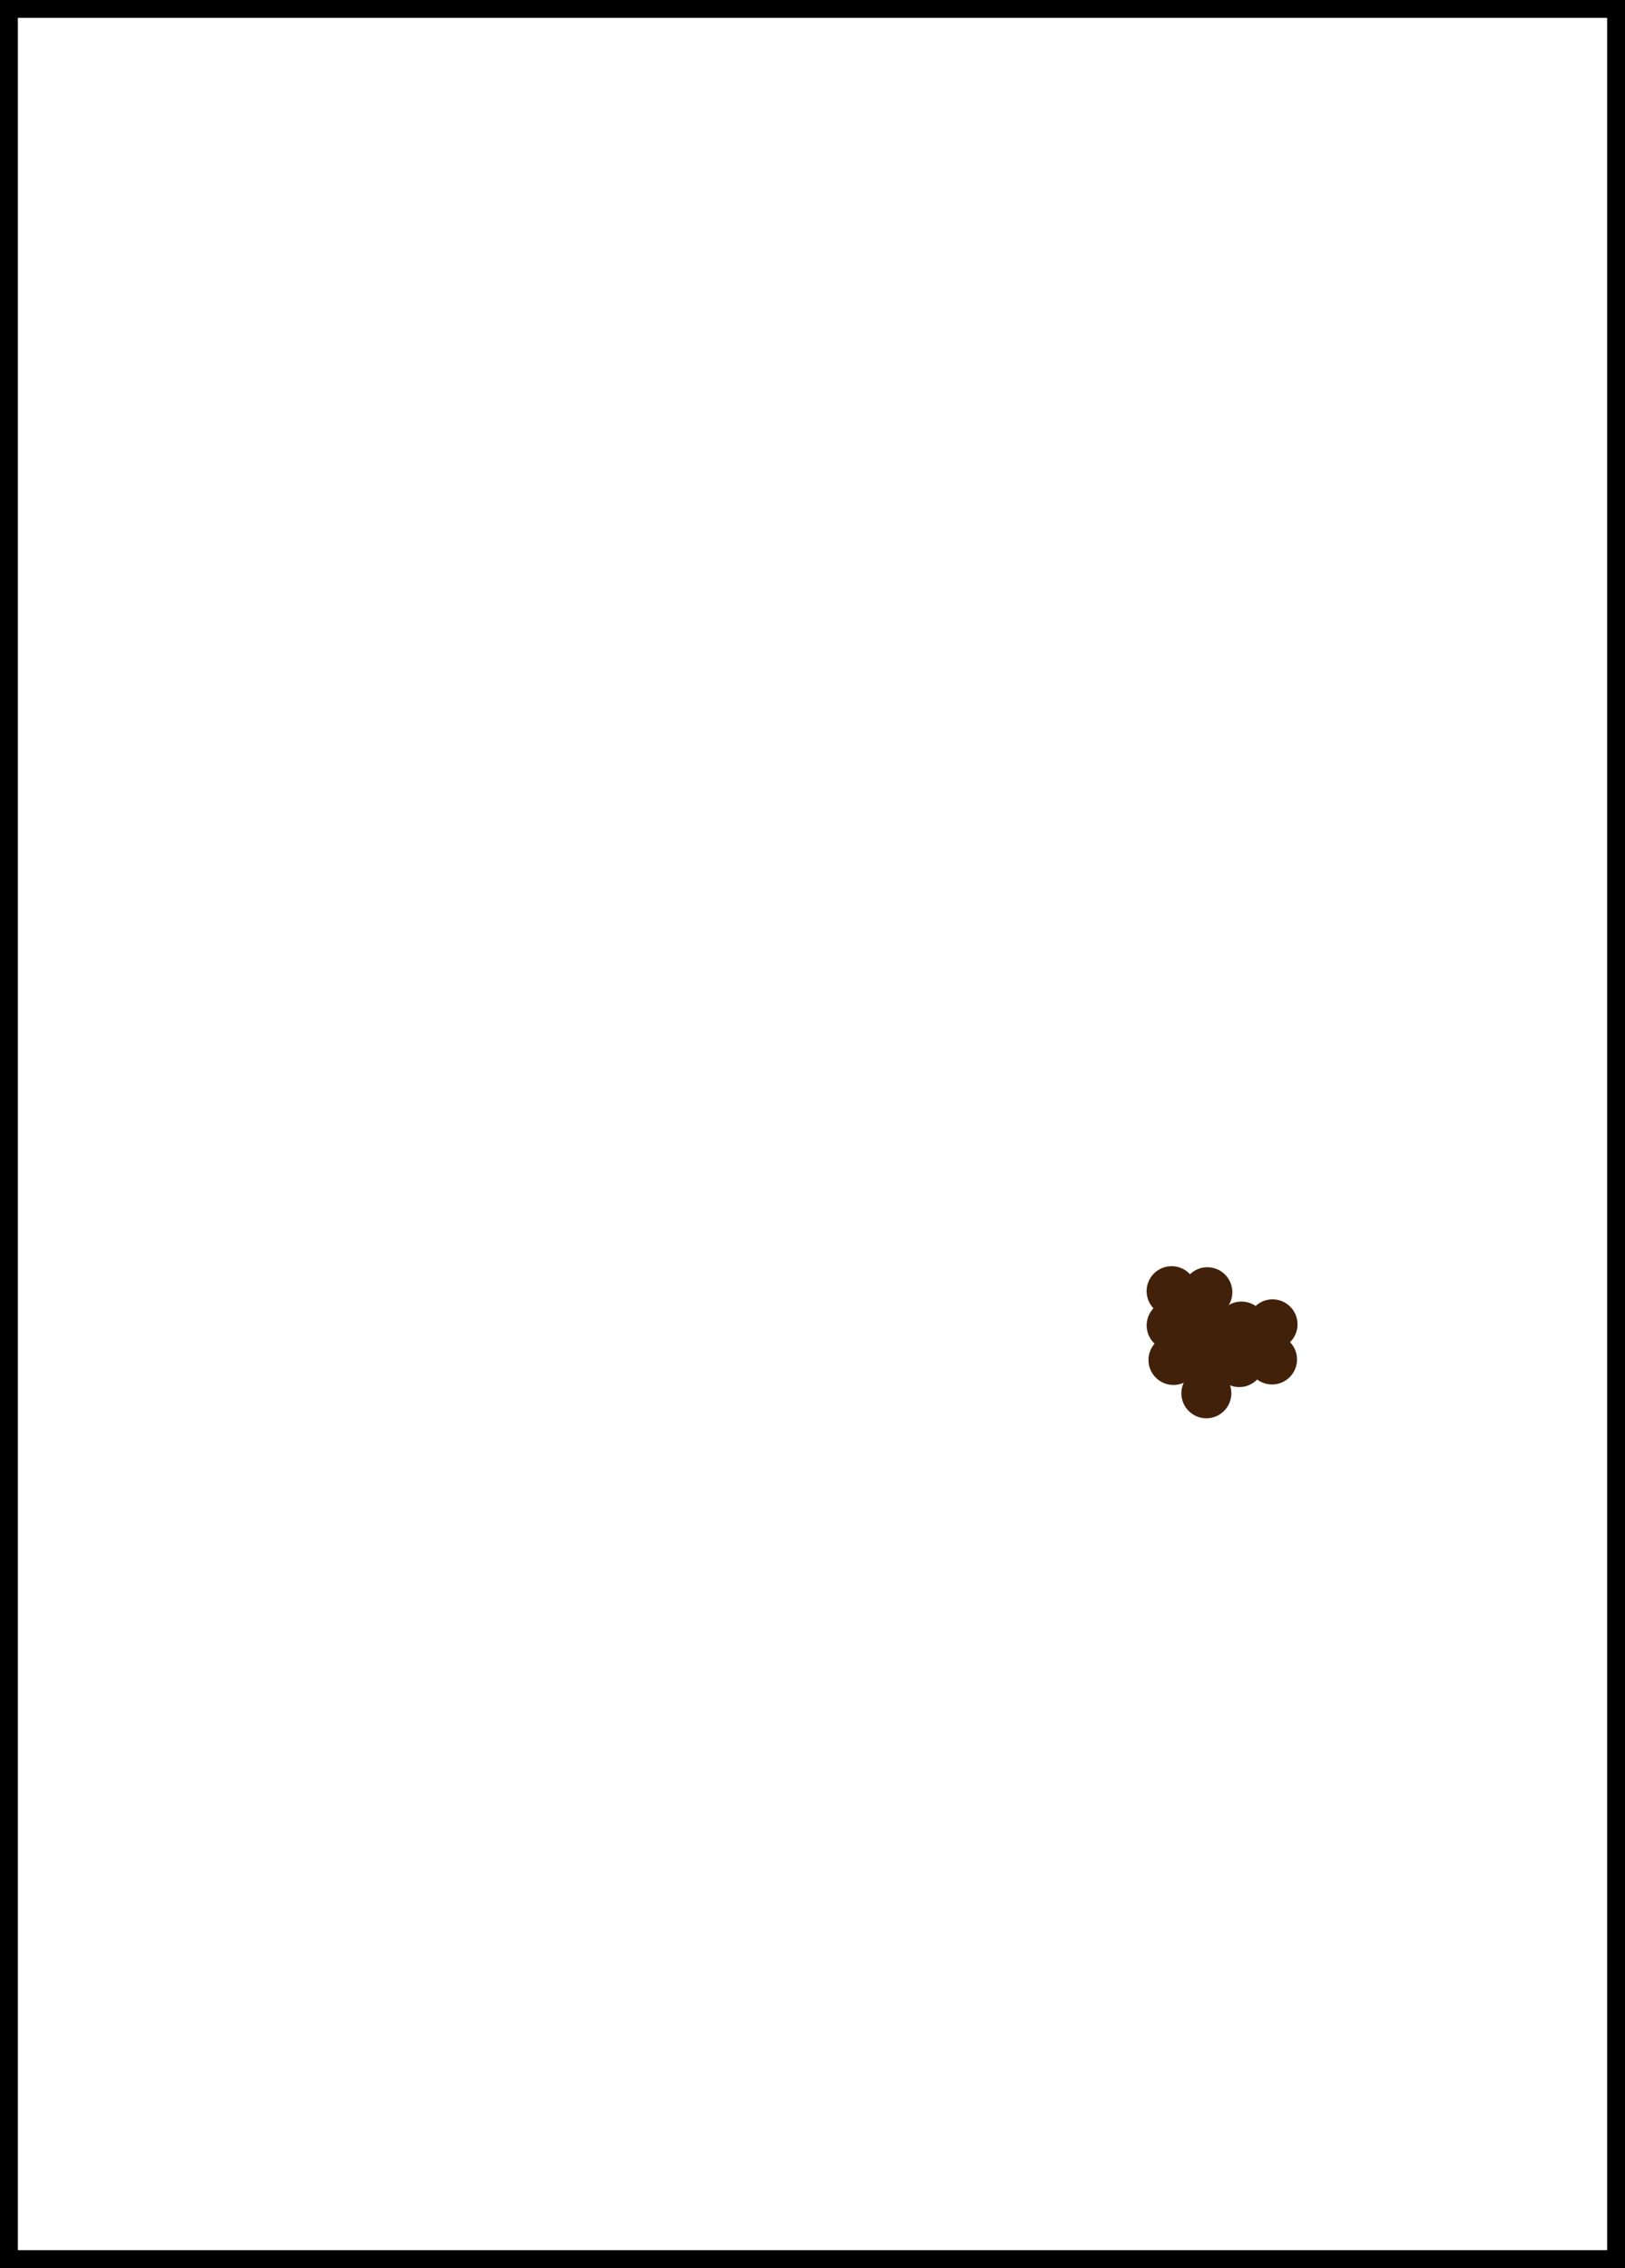 <?xml version="1.0" encoding="UTF-8"?><svg xmlns="http://www.w3.org/2000/svg" viewBox="0 0 455 635"><defs><style>.d{fill:#42210b;}.e{fill:none;stroke:#000;stroke-miterlimit:10;stroke-width:5px;}</style></defs><g id="a"/><g id="b"><g id="c"><g><g><circle class="d" cx="337.48" cy="380.49" r="4.5"/><path class="d" d="M337.48,387.49c-3.86,0-7-3.14-7-7s3.14-7,7-7,7,3.14,7,7-3.14,7-7,7Zm0-9c-1.1,0-2,.9-2,2s.9,2,2,2,2-.9,2-2-.9-2-2-2Z"/></g><g><circle class="d" cx="328.57" cy="380.77" r="4.5"/><path class="d" d="M328.57,387.77c-3.86,0-7-3.14-7-7s3.14-7,7-7,7,3.14,7,7-3.14,7-7,7Zm0-9c-1.1,0-2,.9-2,2s.9,2,2,2,2-.9,2-2-.9-2-2-2Z"/></g><g><circle class="d" cx="328.05" cy="361.5" r="4.5"/><path class="d" d="M328.05,368.5c-3.86,0-7-3.14-7-7s3.14-7,7-7,7,3.14,7,7-3.14,7-7,7Zm0-9c-1.1,0-2,.9-2,2s.9,2,2,2,2-.9,2-2-.9-2-2-2Z"/></g><g><circle class="d" cx="338.06" cy="361.8" r="4.5"/><path class="d" d="M338.06,368.8c-3.86,0-7-3.14-7-7s3.14-7,7-7,7,3.14,7,7-3.14,7-7,7Zm0-9c-1.1,0-2,.9-2,2s.9,2,2,2,2-.9,2-2-.9-2-2-2Z"/></g><g><circle class="d" cx="337.78" cy="390.1" r="4.5"/><path class="d" d="M337.78,397.1c-3.86,0-7-3.14-7-7s3.14-7,7-7,7,3.14,7,7-3.14,7-7,7Zm0-9c-1.1,0-2,.9-2,2s.9,2,2,2,2-.9,2-2-.9-2-2-2Z"/></g><g><circle class="d" cx="328.06" cy="371.09" r="4.5"/><path class="d" d="M328.06,378.09c-3.86,0-7-3.14-7-7s3.14-7,7-7,7,3.14,7,7-3.14,7-7,7Zm0-9c-1.1,0-2,.9-2,2s.9,2,2,2,2-.9,2-2-.9-2-2-2Z"/></g><g><circle class="d" cx="337.62" cy="371.45" r="4.5"/><path class="d" d="M337.62,378.45c-3.86,0-7-3.14-7-7s3.14-7,7-7,7,3.14,7,7-3.14,7-7,7Zm0-9c-1.1,0-2,.9-2,2s.9,2,2,2,2-.9,2-2-.9-2-2-2Z"/></g><g><circle class="d" cx="356.17" cy="380.63" r="4.5"/><path class="d" d="M356.17,387.63c-3.86,0-7-3.14-7-7s3.14-7,7-7,7,3.14,7,7-3.14,7-7,7Zm0-9c-1.1,0-2,.9-2,2s.9,2,2,2,2-.9,2-2-.9-2-2-2Z"/></g><g><circle class="d" cx="347.61" cy="371.41" r="4.5"/><path class="d" d="M347.61,378.41c-3.86,0-7-3.14-7-7s3.14-7,7-7,7,3.14,7,7-3.14,7-7,7Zm0-9c-1.1,0-2,.9-2,2s.9,2,2,2,2-.9,2-2-.9-2-2-2Z"/></g><g><circle class="d" cx="356.31" cy="370.79" r="4.5"/><path class="d" d="M356.31,377.79c-3.86,0-7-3.14-7-7s3.14-7,7-7,7,3.14,7,7-3.14,7-7,7Zm0-9c-1.1,0-2,.9-2,2s.9,2,2,2,2-.9,2-2-.9-2-2-2Z"/></g><g><circle class="d" cx="346.99" cy="381.36" r="4.5"/><path class="d" d="M346.99,388.36c-3.86,0-7-3.14-7-7s3.14-7,7-7,7,3.14,7,7-3.14,7-7,7Zm0-9c-1.1,0-2,.9-2,2s.9,2,2,2,2-.9,2-2-.9-2-2-2Z"/></g></g><rect class="e" x="2.5" y="2.5" width="450" height="630"/></g></g></svg>